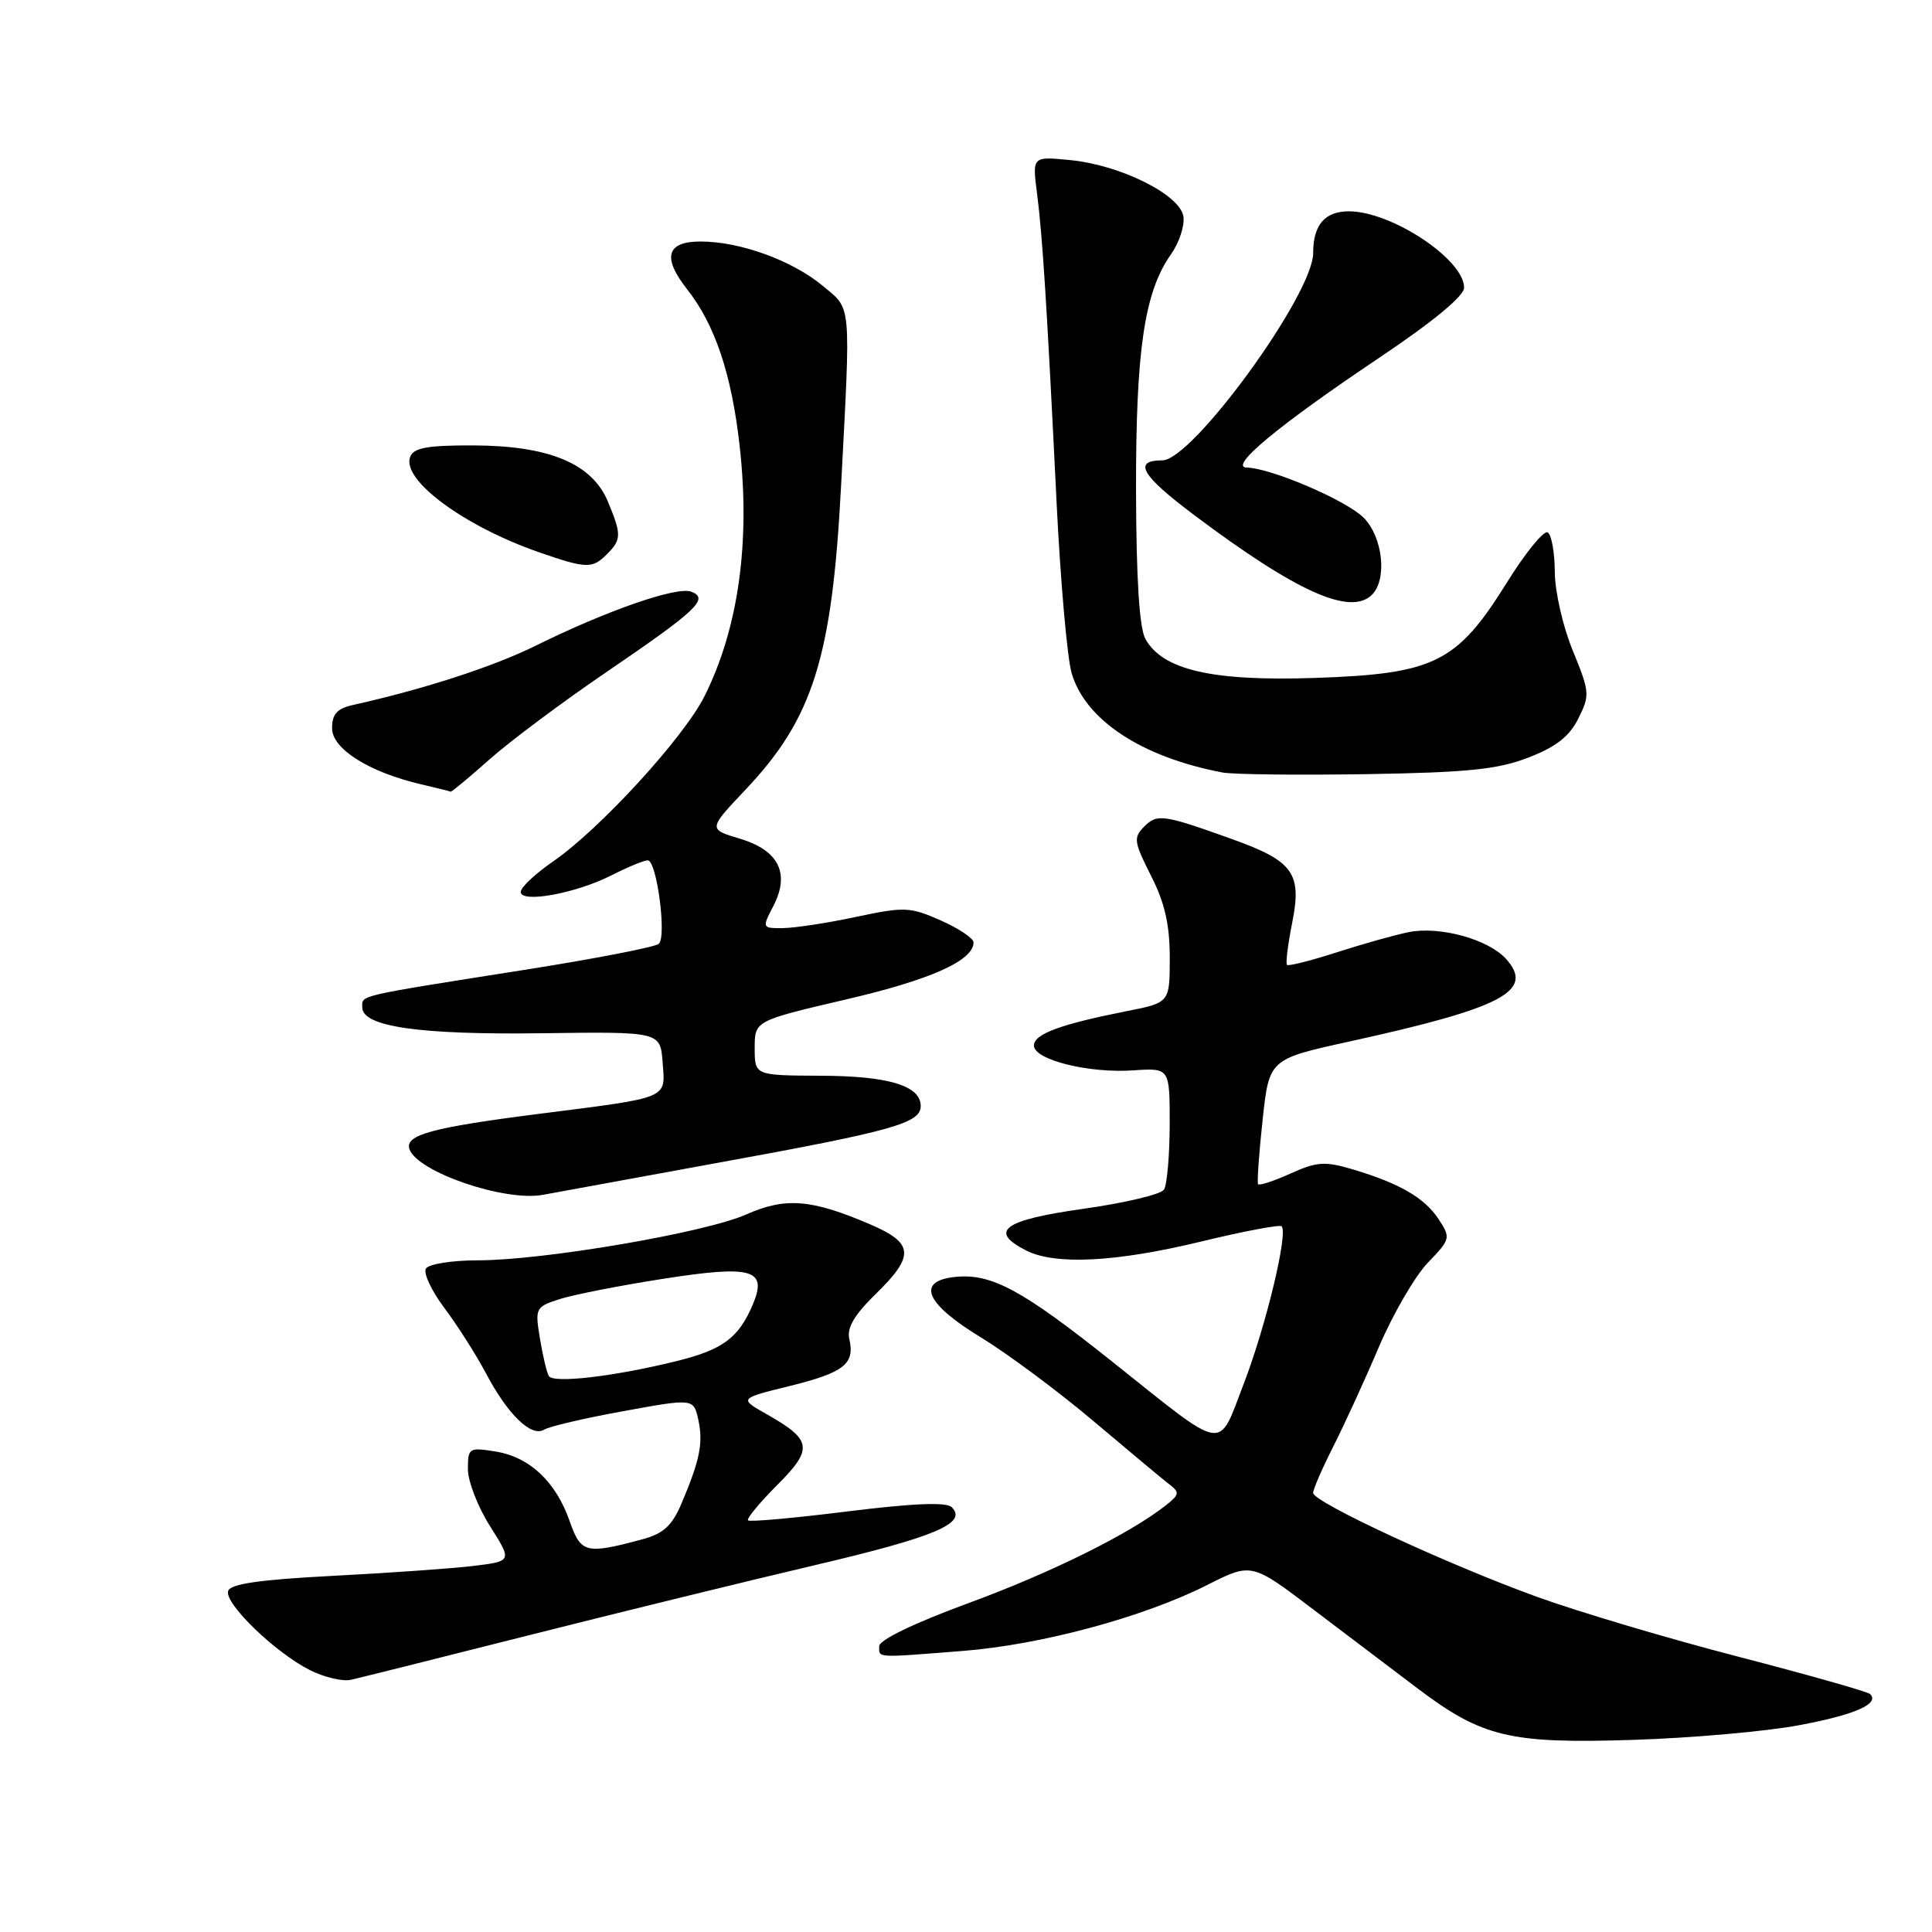 <?xml version="1.0" encoding="UTF-8" standalone="no"?>
<!DOCTYPE svg PUBLIC "-//W3C//DTD SVG 1.1//EN" "http://www.w3.org/Graphics/SVG/1.1/DTD/svg11.dtd" >
<svg xmlns="http://www.w3.org/2000/svg" xmlns:xlink="http://www.w3.org/1999/xlink" version="1.1" viewBox="0 0 256 256">
 <g >
 <path fill="currentColor"
d=" M 238.39 228.60 C 245.81 227.21 249.10 225.76 247.80 224.47 C 247.49 224.16 239.65 221.94 230.37 219.53 C 221.09 217.13 209.07 213.55 203.66 211.59 C 191.72 207.26 174.00 199.03 174.00 197.82 C 174.00 197.33 175.19 194.59 176.64 191.72 C 178.10 188.85 180.83 182.90 182.70 178.50 C 184.58 174.10 187.51 169.06 189.21 167.30 C 192.20 164.20 192.24 164.02 190.64 161.57 C 188.77 158.72 185.48 156.81 179.26 154.95 C 175.55 153.85 174.51 153.92 171.00 155.50 C 168.79 156.50 166.86 157.13 166.70 156.91 C 166.55 156.68 166.82 152.86 167.30 148.42 C 168.17 140.34 168.17 140.34 178.83 138.00 C 199.18 133.53 203.39 131.30 199.55 127.05 C 197.19 124.45 190.79 122.69 186.67 123.51 C 184.92 123.86 180.66 125.05 177.19 126.17 C 173.71 127.29 170.72 128.05 170.53 127.85 C 170.34 127.66 170.65 125.13 171.23 122.23 C 172.53 115.68 171.37 114.09 163.18 111.16 C 154.14 107.92 153.34 107.80 151.62 109.52 C 150.16 110.98 150.24 111.54 152.51 116.03 C 154.34 119.62 155.00 122.53 155.00 126.90 C 155.00 132.86 155.00 132.86 149.25 133.99 C 140.48 135.73 137.00 137.02 137.00 138.54 C 137.00 140.43 144.26 142.24 150.17 141.83 C 155.00 141.50 155.00 141.50 154.99 149.00 C 154.98 153.12 154.64 157.01 154.23 157.64 C 153.83 158.26 149.00 159.41 143.50 160.18 C 132.93 161.67 130.93 163.14 136.00 165.71 C 139.85 167.65 147.87 167.24 159.12 164.52 C 164.76 163.15 169.57 162.24 169.82 162.49 C 170.71 163.37 167.76 175.64 164.84 183.25 C 161.31 192.41 162.71 192.64 147.32 180.38 C 135.46 170.93 131.40 168.73 126.65 169.19 C 121.33 169.71 122.57 172.71 129.95 177.20 C 133.50 179.36 140.22 184.36 144.90 188.31 C 149.57 192.26 154.09 196.03 154.95 196.69 C 156.33 197.74 156.28 198.05 154.50 199.45 C 149.67 203.25 139.34 208.37 128.36 212.41 C 121.12 215.07 116.50 217.30 116.50 218.13 C 116.50 219.71 115.85 219.68 127.55 218.76 C 137.97 217.94 151.48 214.30 159.96 210.02 C 165.84 207.05 165.84 207.05 174.04 213.28 C 178.55 216.70 184.78 221.41 187.87 223.75 C 196.44 230.21 200.08 231.07 216.50 230.54 C 224.20 230.29 234.05 229.42 238.39 228.60 Z  M 70.00 216.70 C 81.83 213.71 98.88 209.53 107.90 207.41 C 123.97 203.64 128.23 201.83 126.11 199.71 C 125.41 199.01 121.02 199.19 112.31 200.27 C 105.28 201.15 99.35 201.68 99.12 201.46 C 98.90 201.23 100.63 199.14 102.96 196.80 C 107.79 191.97 107.62 190.81 101.61 187.40 C 97.91 185.31 97.91 185.31 104.65 183.65 C 111.85 181.87 113.30 180.72 112.54 177.43 C 112.19 175.95 113.20 174.23 116.03 171.47 C 121.25 166.37 121.11 164.72 115.25 162.21 C 107.52 158.90 104.08 158.62 98.91 160.91 C 93.45 163.34 72.03 167.00 63.31 167.00 C 59.90 167.00 56.82 167.49 56.44 168.09 C 56.07 168.69 57.18 171.05 58.90 173.34 C 60.62 175.63 63.10 179.53 64.41 182.00 C 67.29 187.46 70.42 190.48 72.11 189.43 C 72.80 189.01 77.53 187.90 82.63 186.98 C 91.90 185.29 91.90 185.29 92.53 188.12 C 93.20 191.20 92.74 193.48 90.29 199.25 C 89.04 202.18 87.90 203.22 85.10 203.97 C 77.62 205.98 76.98 205.82 75.49 201.58 C 73.66 196.34 70.19 193.07 65.70 192.34 C 62.14 191.76 62.00 191.85 62.00 194.67 C 62.00 196.29 63.32 199.69 64.94 202.24 C 67.87 206.87 67.87 206.87 62.69 207.50 C 59.83 207.84 51.46 208.43 44.08 208.81 C 34.41 209.31 30.54 209.87 30.23 210.81 C 29.69 212.43 36.45 218.98 41.07 221.30 C 42.96 222.25 45.40 222.83 46.50 222.58 C 47.60 222.34 58.17 219.69 70.00 216.70 Z  M 95.00 154.10 C 118.32 149.86 122.00 148.83 122.00 146.56 C 122.00 143.86 117.75 142.57 108.75 142.54 C 100.00 142.50 100.00 142.50 100.00 138.88 C 100.00 135.26 100.00 135.26 112.11 132.43 C 123.34 129.82 129.00 127.28 129.00 124.87 C 129.00 124.33 127.04 123.02 124.65 121.96 C 120.58 120.16 119.86 120.13 113.40 121.50 C 109.61 122.31 105.25 122.97 103.72 122.98 C 100.97 123.00 100.96 122.97 102.47 120.06 C 104.71 115.72 103.20 112.67 98.01 111.12 C 93.83 109.87 93.83 109.87 98.81 104.61 C 107.72 95.18 110.25 87.17 111.44 64.50 C 112.74 39.71 112.86 41.08 109.05 37.90 C 105.00 34.52 98.08 32.00 92.82 32.00 C 88.32 32.00 87.72 34.11 91.04 38.32 C 94.74 43.02 96.93 49.54 98.00 59.02 C 99.45 71.83 97.85 83.26 93.35 92.25 C 90.58 97.77 79.48 109.88 73.28 114.15 C 70.93 115.77 69.00 117.58 69.00 118.18 C 69.00 119.72 76.33 118.38 81.05 115.97 C 83.18 114.89 85.33 114.00 85.83 114.00 C 87.02 114.00 88.36 124.06 87.30 125.06 C 86.86 125.48 78.85 127.04 69.50 128.51 C 47.01 132.06 48.00 131.83 48.00 133.48 C 48.00 136.04 55.57 137.13 71.84 136.91 C 87.50 136.70 87.50 136.70 87.80 140.77 C 88.17 145.66 88.87 145.37 71.51 147.58 C 57.27 149.39 53.63 150.38 54.25 152.25 C 55.26 155.29 66.97 159.29 72.00 158.31 C 72.83 158.15 83.17 156.26 95.00 154.10 Z  M 64.87 100.62 C 67.58 98.21 74.53 93.02 80.30 89.09 C 92.38 80.86 94.01 79.32 91.59 78.40 C 89.70 77.67 80.37 80.91 71.00 85.55 C 65.36 88.34 56.20 91.31 46.75 93.42 C 44.66 93.89 44.00 94.63 44.00 96.50 C 44.00 99.22 48.85 102.29 55.73 103.91 C 57.81 104.40 59.60 104.84 59.72 104.90 C 59.84 104.95 62.15 103.03 64.87 100.62 Z  M 202.50 100.39 C 206.16 98.98 207.94 97.60 209.13 95.22 C 210.69 92.12 210.65 91.70 208.41 86.23 C 207.10 83.07 206.04 78.40 206.02 75.81 C 206.01 73.23 205.59 70.86 205.08 70.55 C 204.57 70.23 202.10 73.27 199.60 77.30 C 193.03 87.83 190.06 89.30 174.21 89.83 C 160.62 90.29 154.06 88.78 151.77 84.66 C 150.97 83.21 150.56 76.72 150.53 65.00 C 150.50 46.40 151.63 38.70 155.16 33.70 C 156.24 32.17 156.99 29.92 156.81 28.70 C 156.40 25.81 148.46 21.85 141.78 21.21 C 136.78 20.72 136.78 20.72 137.41 25.61 C 138.14 31.29 138.71 40.22 140.00 66.50 C 140.51 76.95 141.41 87.15 141.99 89.17 C 143.79 95.40 151.27 100.33 162.00 102.36 C 163.38 102.62 171.93 102.72 181.00 102.58 C 194.44 102.36 198.43 101.96 202.50 100.39 Z  M 181.80 78.80 C 183.84 76.76 183.23 71.14 180.69 68.60 C 178.38 66.29 168.45 62.03 165.21 61.96 C 162.71 61.91 169.37 56.38 182.75 47.41 C 189.90 42.61 194.00 39.23 194.00 38.12 C 194.00 34.37 184.38 28.00 178.73 28.00 C 175.54 28.00 174.00 29.81 174.00 33.54 C 174.00 39.01 158.00 61.00 154.02 61.00 C 150.06 61.00 151.22 62.99 158.25 68.26 C 171.84 78.46 178.96 81.64 181.80 78.80 Z  M 80.43 73.43 C 82.36 71.49 82.37 70.83 80.54 66.44 C 78.44 61.42 72.75 59.05 62.72 59.02 C 56.63 59.00 54.81 59.33 54.35 60.54 C 53.17 63.59 61.51 69.75 71.49 73.20 C 77.73 75.36 78.48 75.38 80.43 73.43 Z  M 72.72 182.33 C 72.45 181.87 71.92 179.63 71.54 177.35 C 70.88 173.32 70.95 173.17 74.18 172.13 C 76.01 171.55 82.14 170.34 87.80 169.46 C 99.66 167.60 101.72 168.18 99.76 172.83 C 97.88 177.30 95.76 178.86 89.50 180.39 C 81.27 182.41 73.32 183.33 72.72 182.33 Z "/>
</g>
</svg>